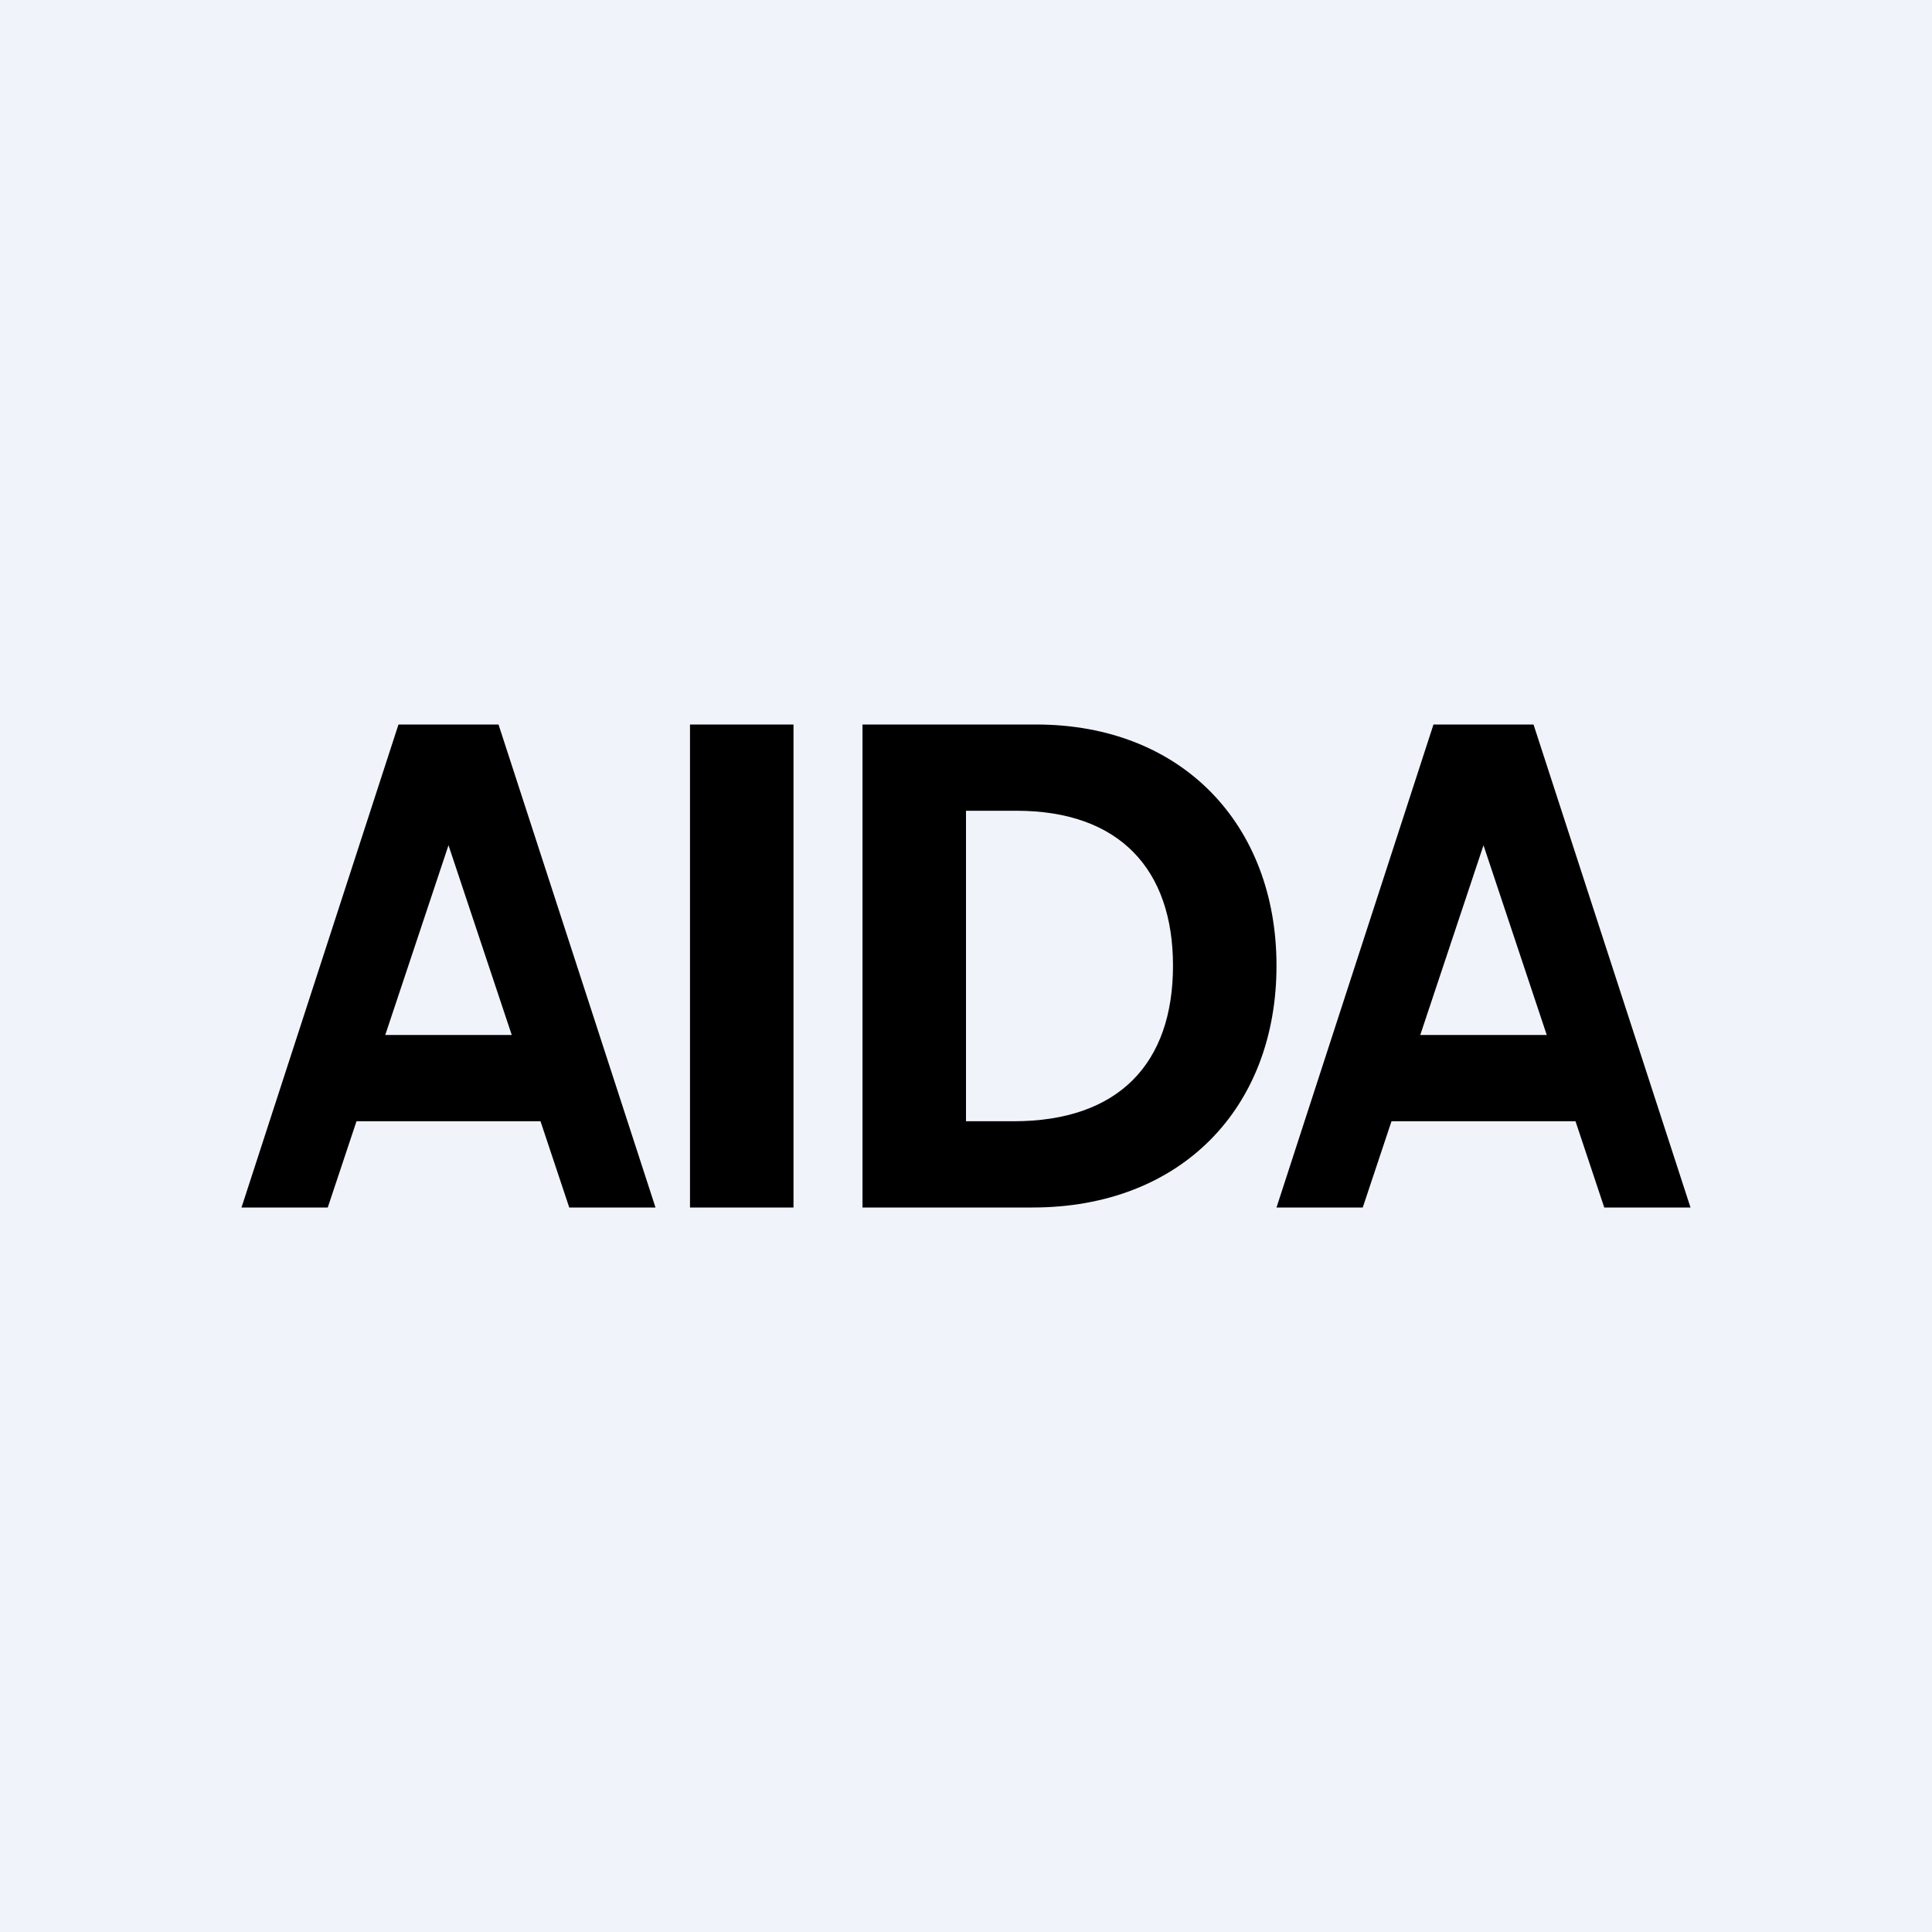 <?xml version='1.0' encoding='utf-8'?>
<!-- by TradeStack -->
<svg width="56" height="56" viewBox="0 0 56 56" xmlns="http://www.w3.org/2000/svg"><path fill="#F0F3FA" d="M0 0h56v56H0z" /><path d="M23 21v14h-3V21h3Zm6.93 14H25V21h5.03c4.25 0 6.97 2.92 6.97 6.99 0 4.13-2.77 7.01-7.07 7.01ZM28 32.5h1.38c3.04 0 4.62-1.67 4.62-4.51 0-2.79-1.55-4.49-4.54-4.49H28v9ZM9.5 35H7l4.55-14h2.9L19 35h-2.5L13 24.5 9.5 35Zm.08-5h6.82v2.5H9.58V30Zm29.92 5H37l4.55-14h2.9L49 35h-2.5L43 24.5 39.5 35Zm.08-5h6.82v2.5h-6.82V30Z" /></svg>